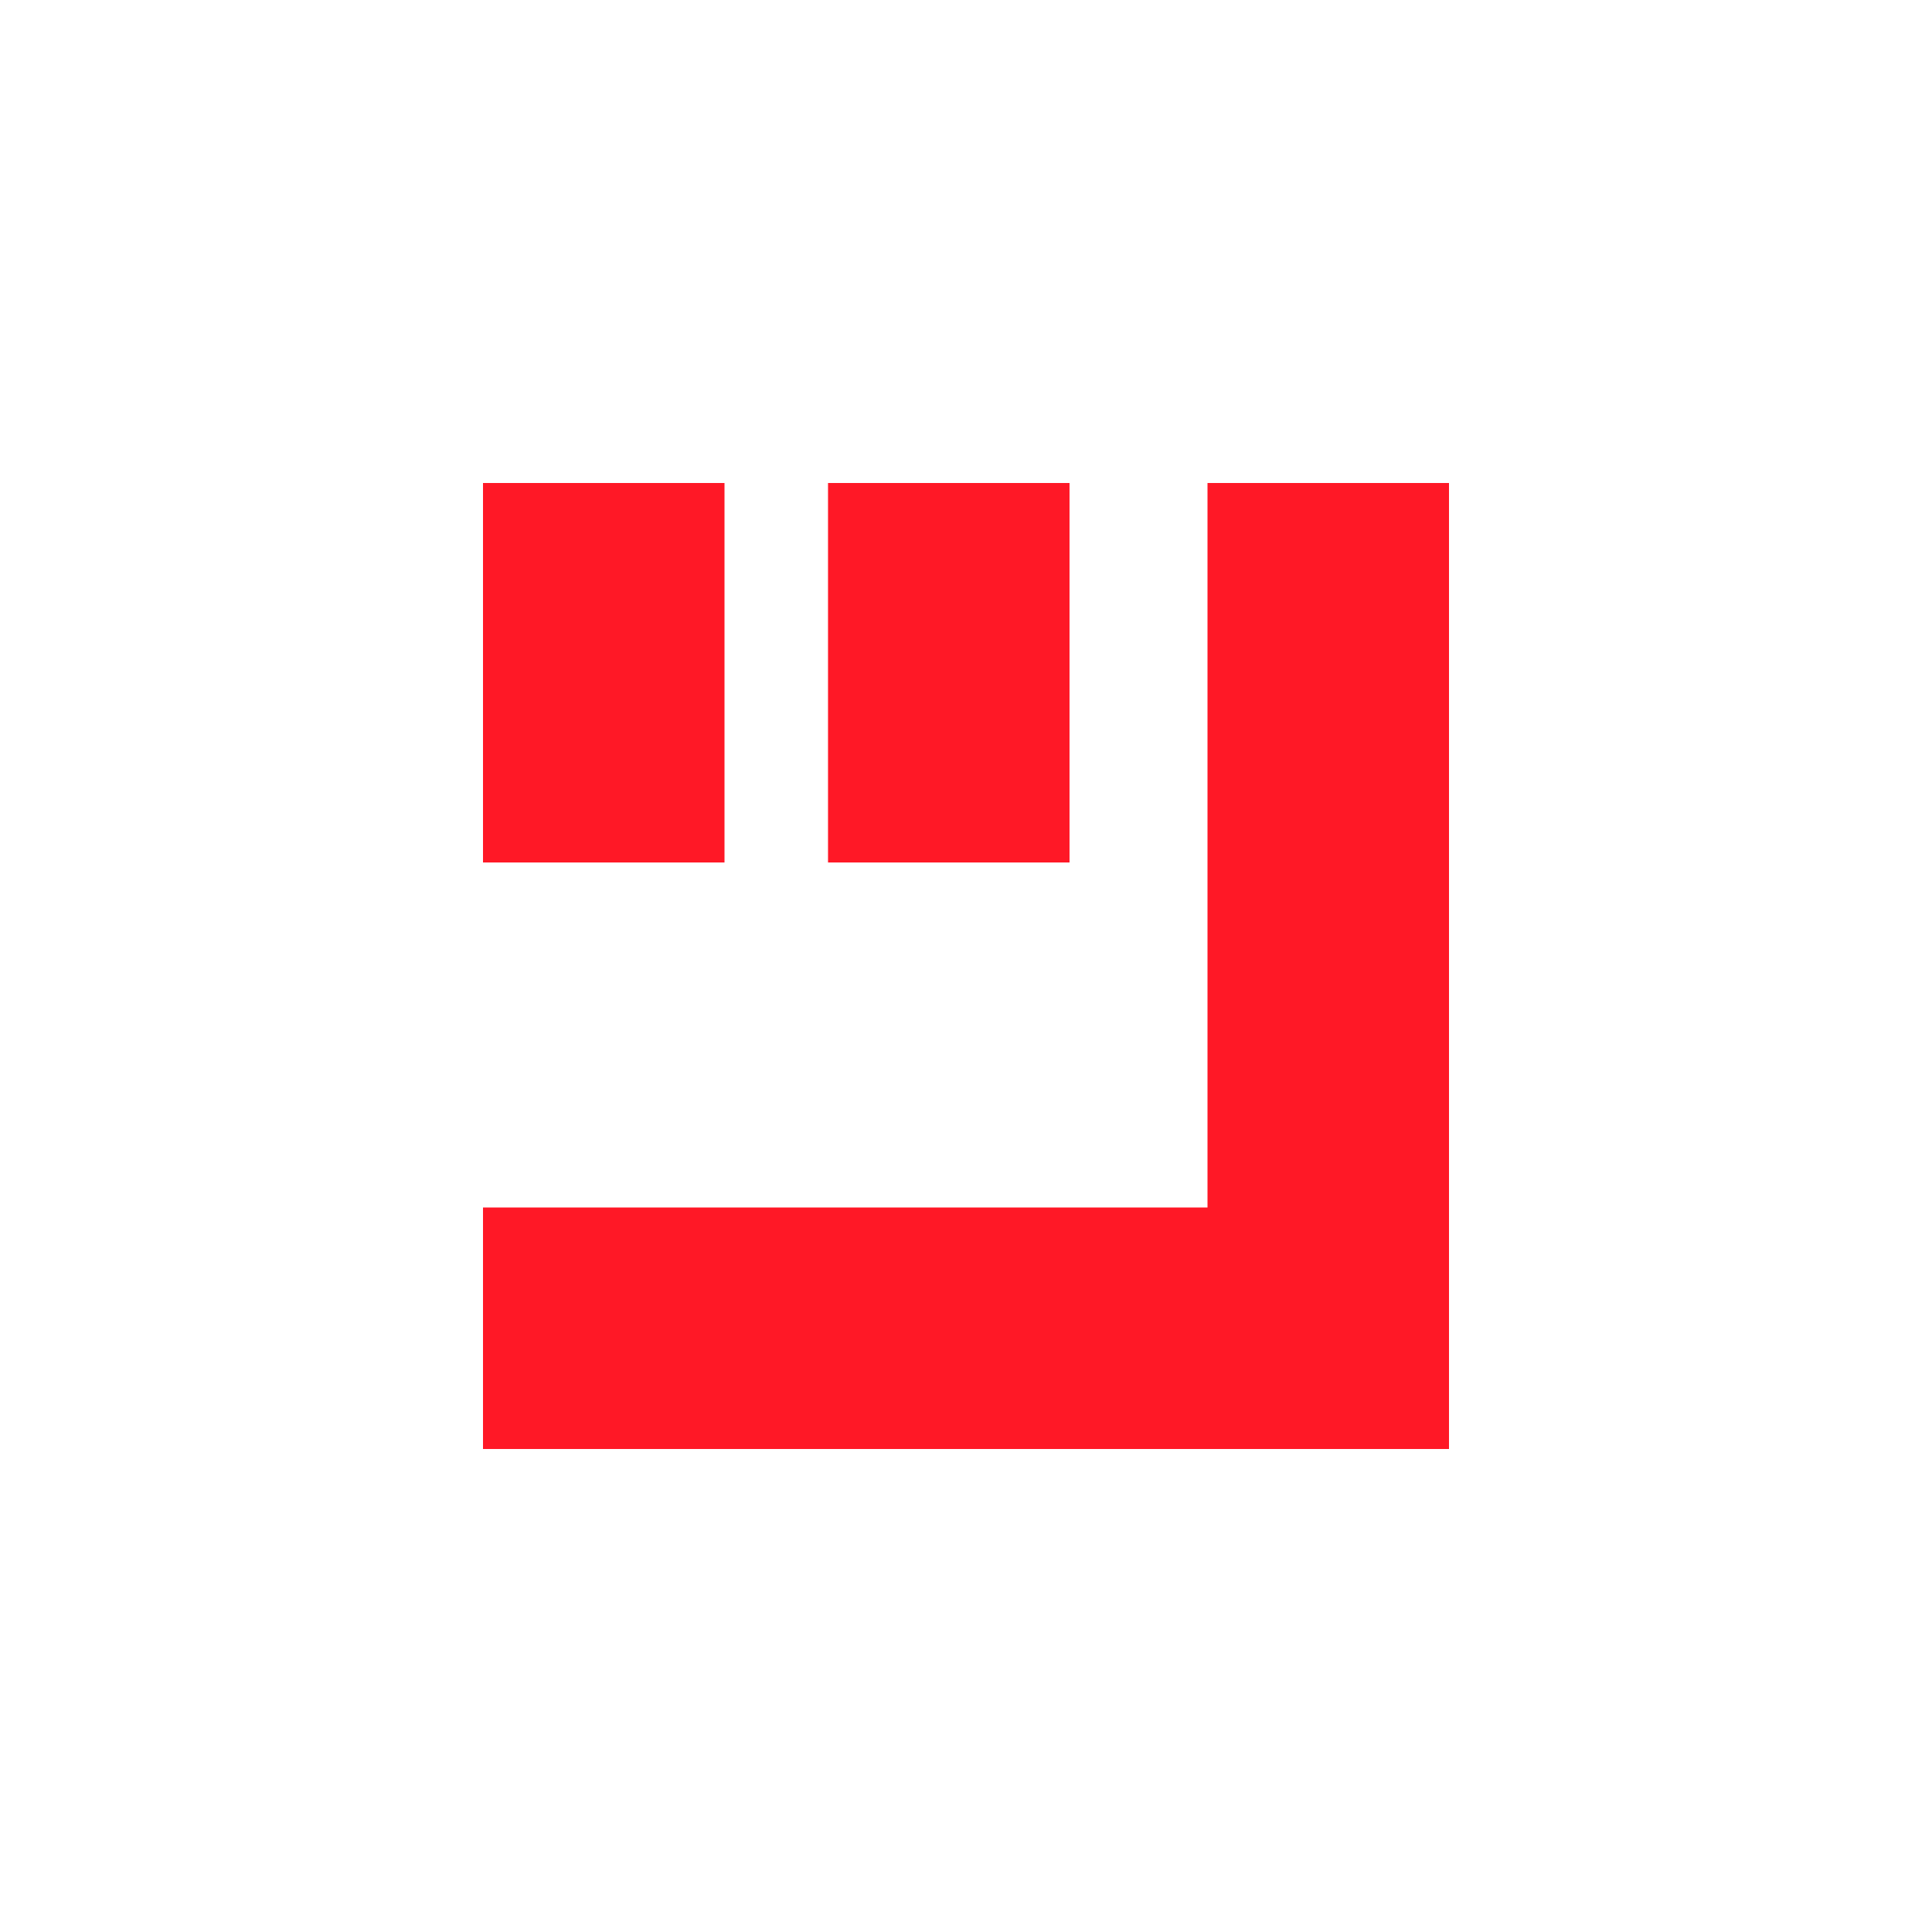 <svg width="24" height="24" viewBox="0 0 24 24" fill="none" xmlns="http://www.w3.org/2000/svg">
<path d="M6 15H15V6H18V18H6V15ZM6 6H9V10.714H6V6ZM10.286 6H13.286V10.714H10.286V6Z" fill="#FF1826"/>
</svg>
